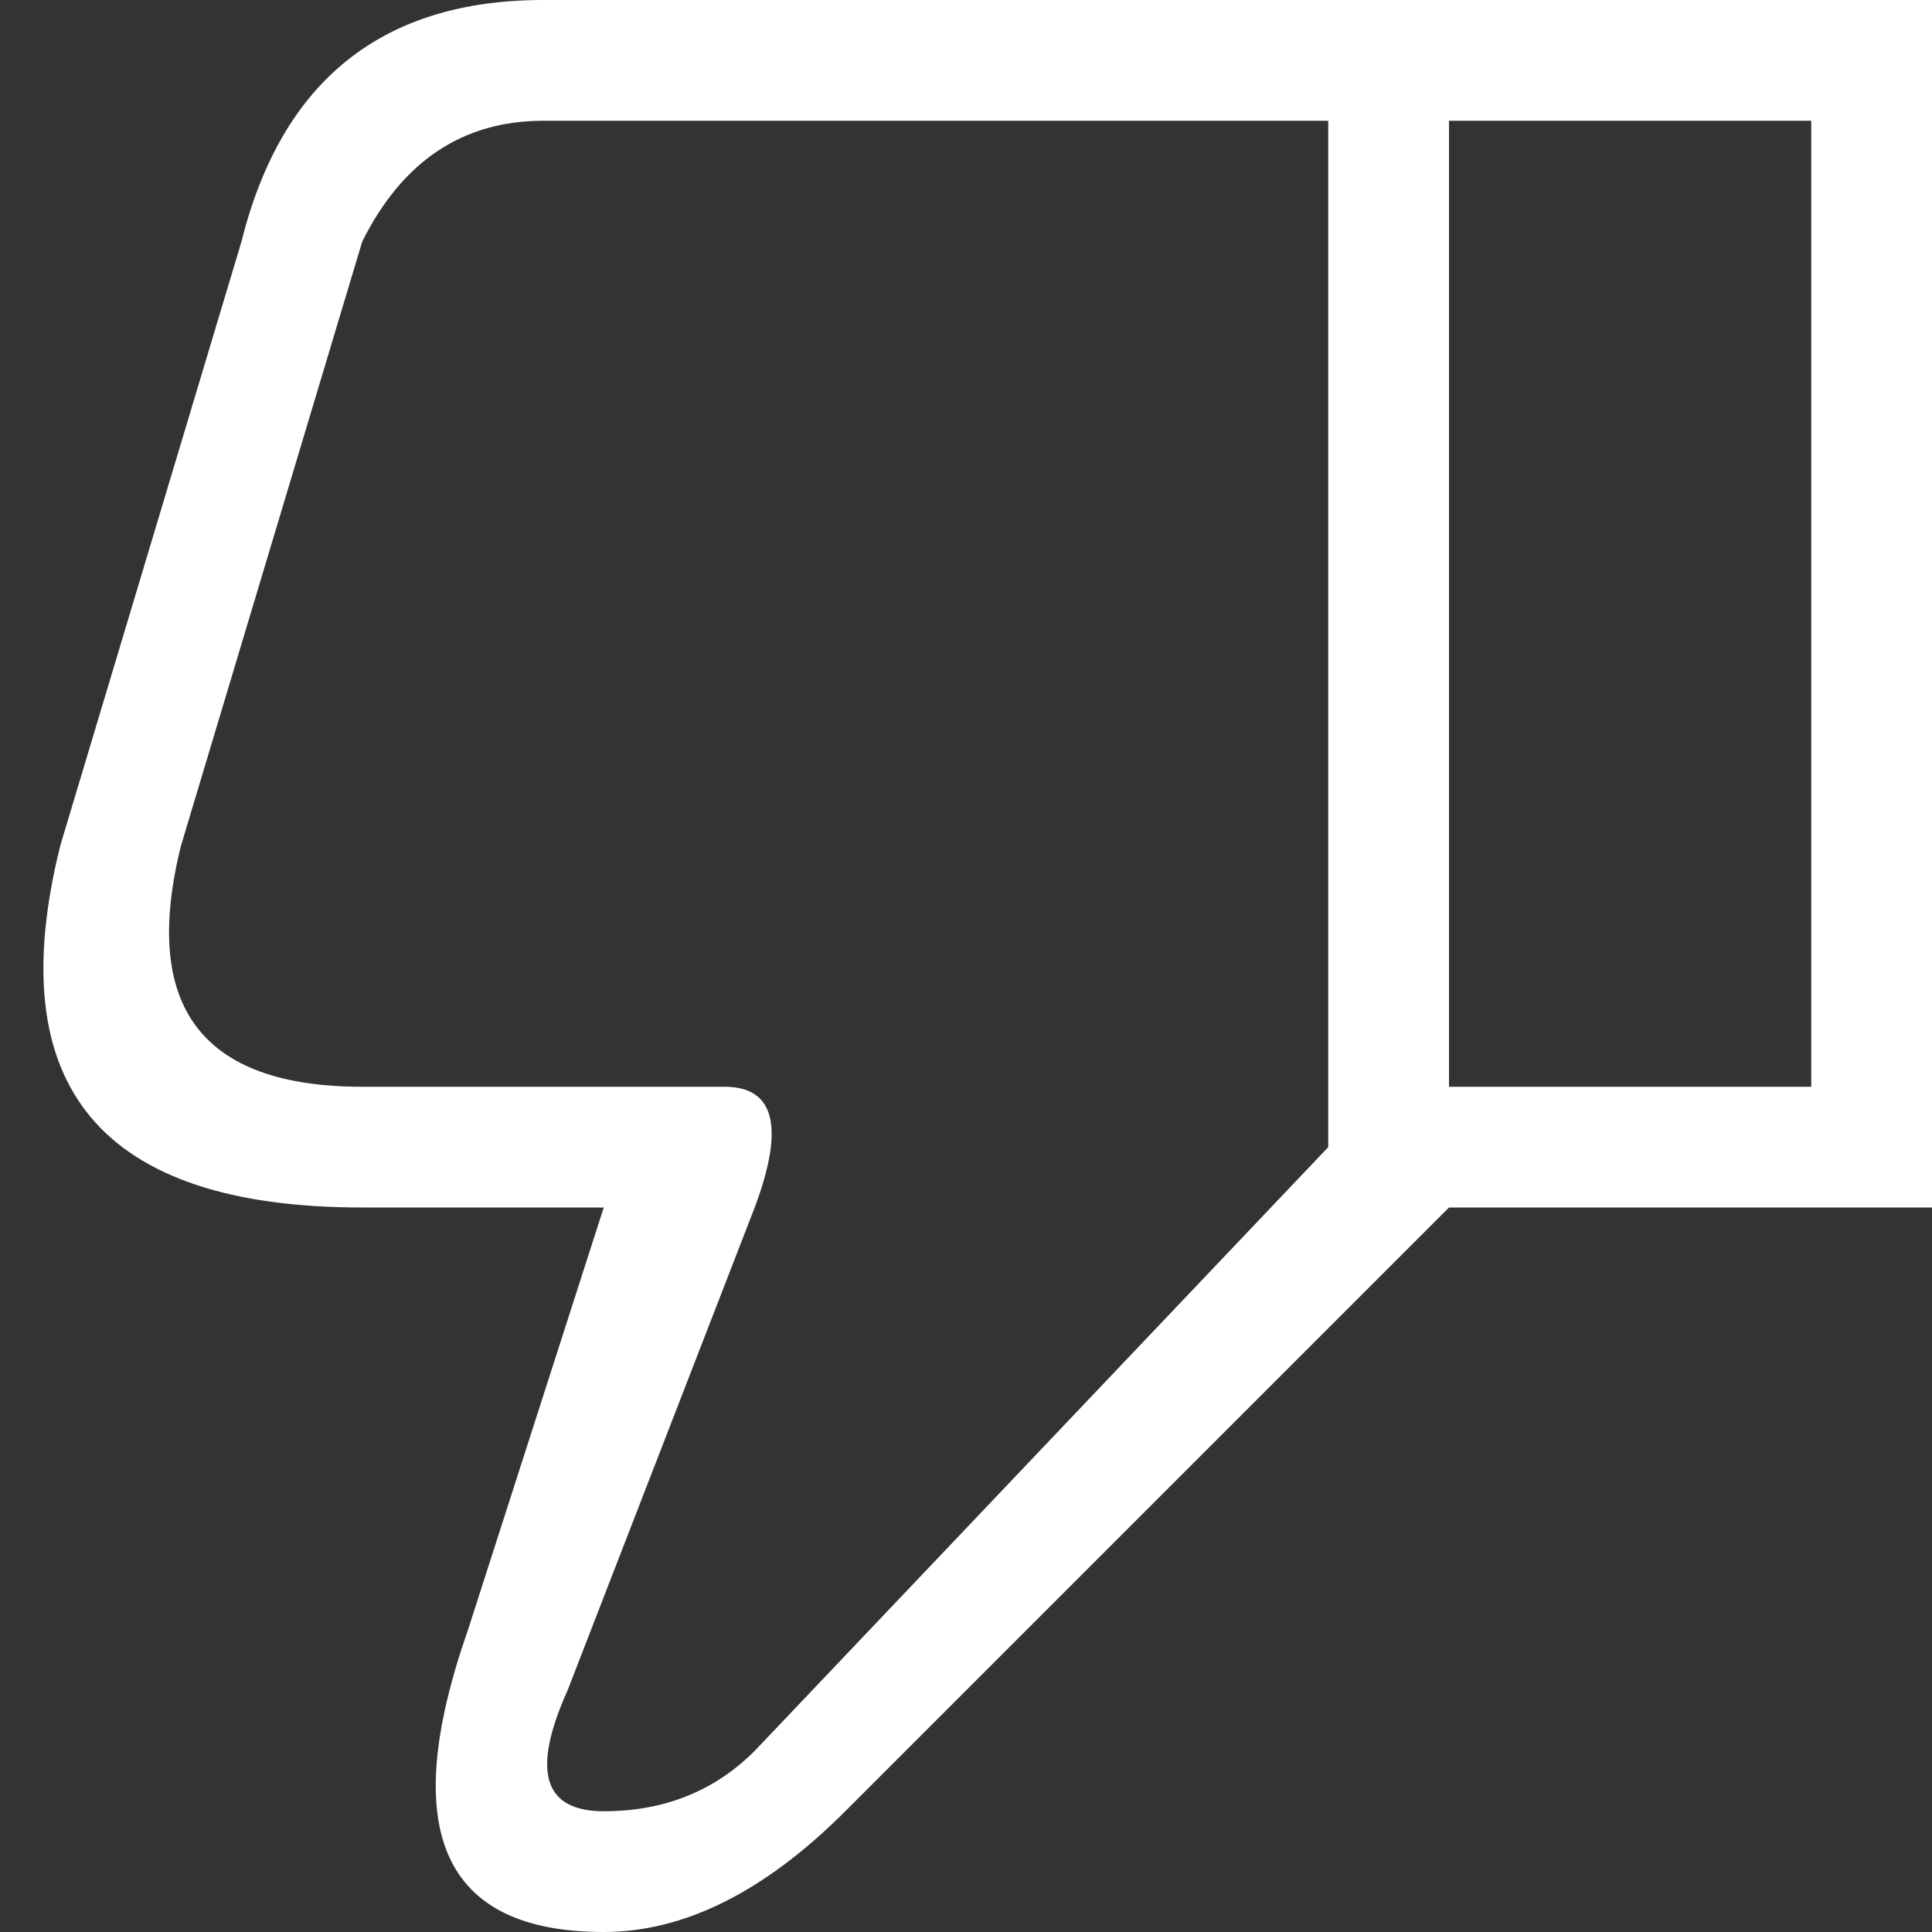 <svg viewBox="0 0 16 16" width="16" height="16" xmlns="http://www.w3.org/2000/svg" fill="#fff" fill-opacity="1">
  <rect x="0" y="0" width="16" height="16" fill="#333333" stroke="none"/>
  <path d="M16 10 11 10 11 0 16 0 16 10M15 9 15 1 12 1 12 9 15 9M12 10 7 15Q6 16 5 16 3 16 3.875 13.5L5 10 3 10Q-.25 10 .5 7L2 2Q2.5 0 4.5 0L11 0Q12 0 12 1L12 10M11 9.5 11 1 4.5 1Q3.5 1 3 2L1.5 7Q1 9 3 9L6 9Q6.625 9 6.25 10L4.7 14Q4.25 15 5 15 5.75 15 6.25 14.5L11 9.5"></path>
</svg>
